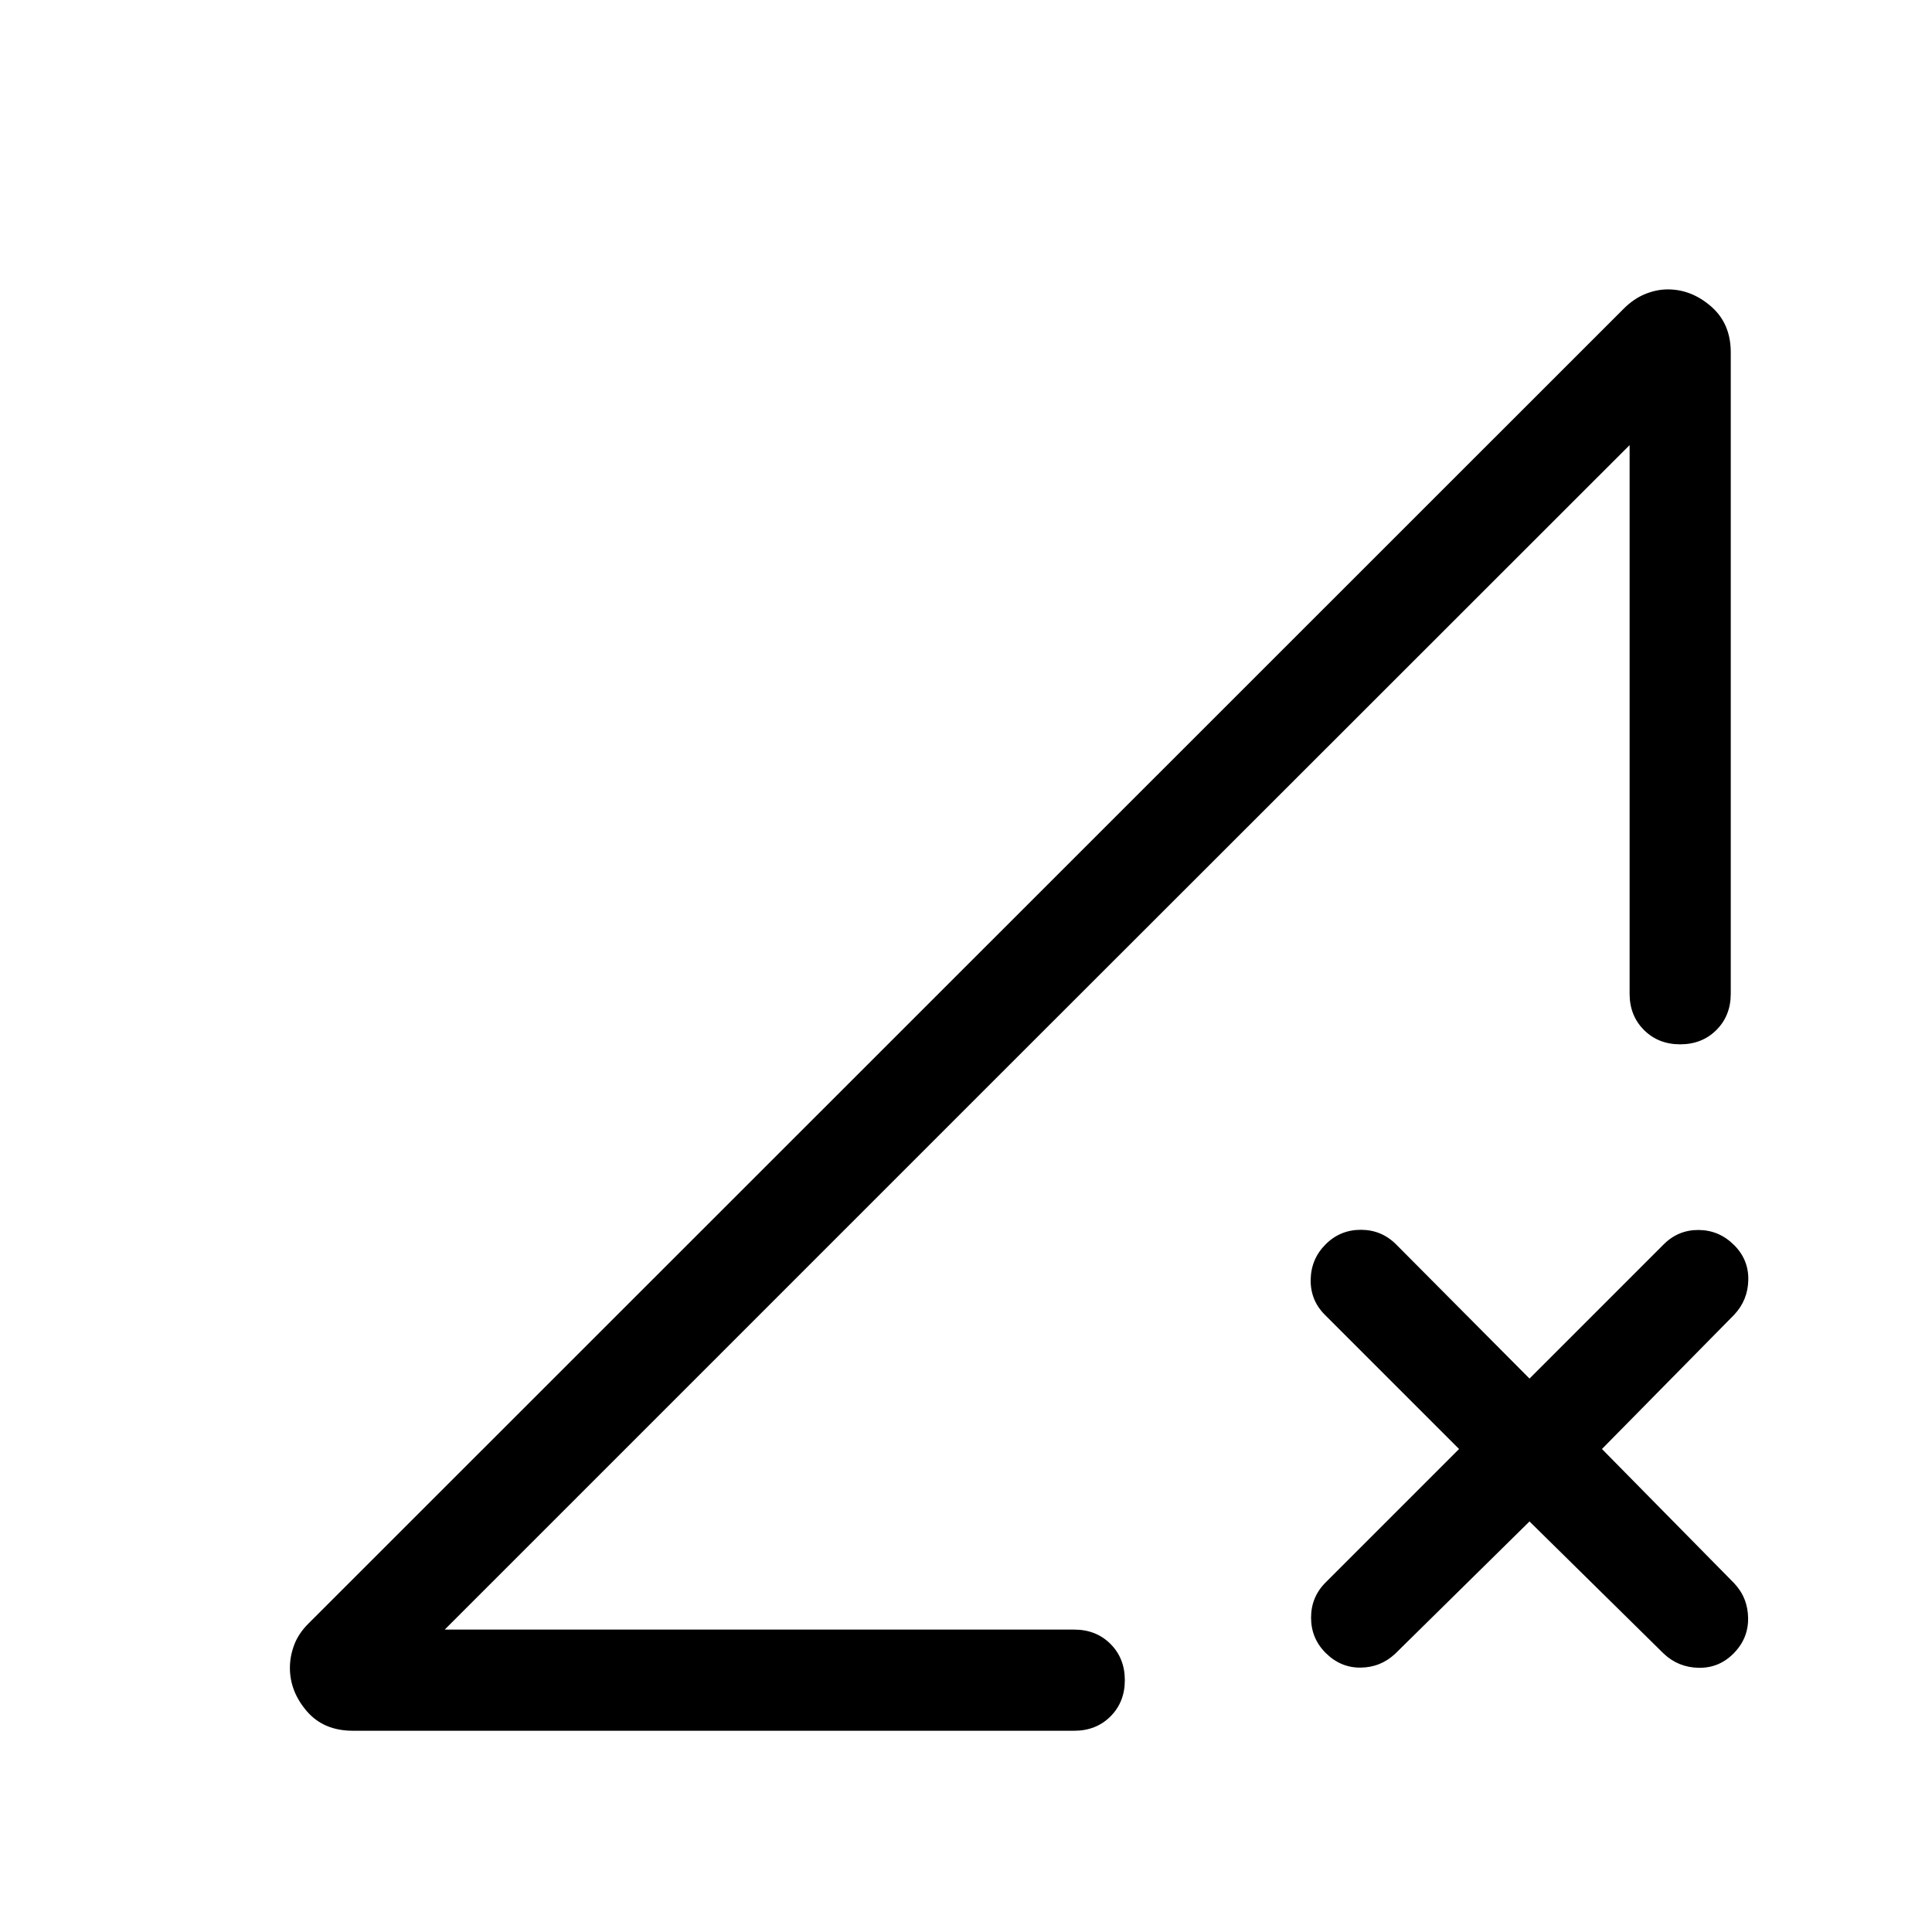 <svg xmlns="http://www.w3.org/2000/svg" height="40" viewBox="0 -960 960 960" width="40"><path d="M175.33-100q-14.56 0-22.92-9.76-8.36-9.75-8.36-21.52 0-5.62 2.1-11.3 2.11-5.68 7.06-10.63l653.58-653.38q4.95-4.95 10.63-7.28 5.68-2.33 11.3-2.33 11.77 0 21.52 8.48 9.76 8.49 9.76 22.8v318.72q0 10.87-7.13 18-7.13 7.12-18 7.12-10.87 0-18-7.12-7.13-7.13-7.13-18v-272.62L220.97-150.26H533.8q10.87 0 18 7.13 7.12 7.13 7.12 18 0 10.87-7.12 18-7.13 7.13-18 7.13H175.33ZM760-204l-66.69 65.69q-7.23 6.82-17.21 6.94-9.97.11-17.41-7.32-7.23-7.23-7.23-17.5t7.23-17.5L725-240l-66.69-66.69q-7.23-7.23-7.04-17.5.19-10.27 7.42-17.5 7.23-7.23 17.5-7.23t17.5 7.23L760-275l66.69-66.69q7.23-7.23 17.4-7.14 10.17.09 17.6 7.52 7.23 7.23 7.03 17.31-.21 10.08-7.03 17.31L796-240l65.69 66.69q6.82 7.23 6.94 17.4.11 10.17-7.32 17.6-7.23 7.23-17.31 7.03-10.08-.21-17.31-7.03L760-204Zm-539.03 53.74 588.77-588.56Q706.41-635.49 631.55-560.73t-139.3 139.19q-64.43 64.44-127.84 127.85T220.97-150.26Z"/></svg>